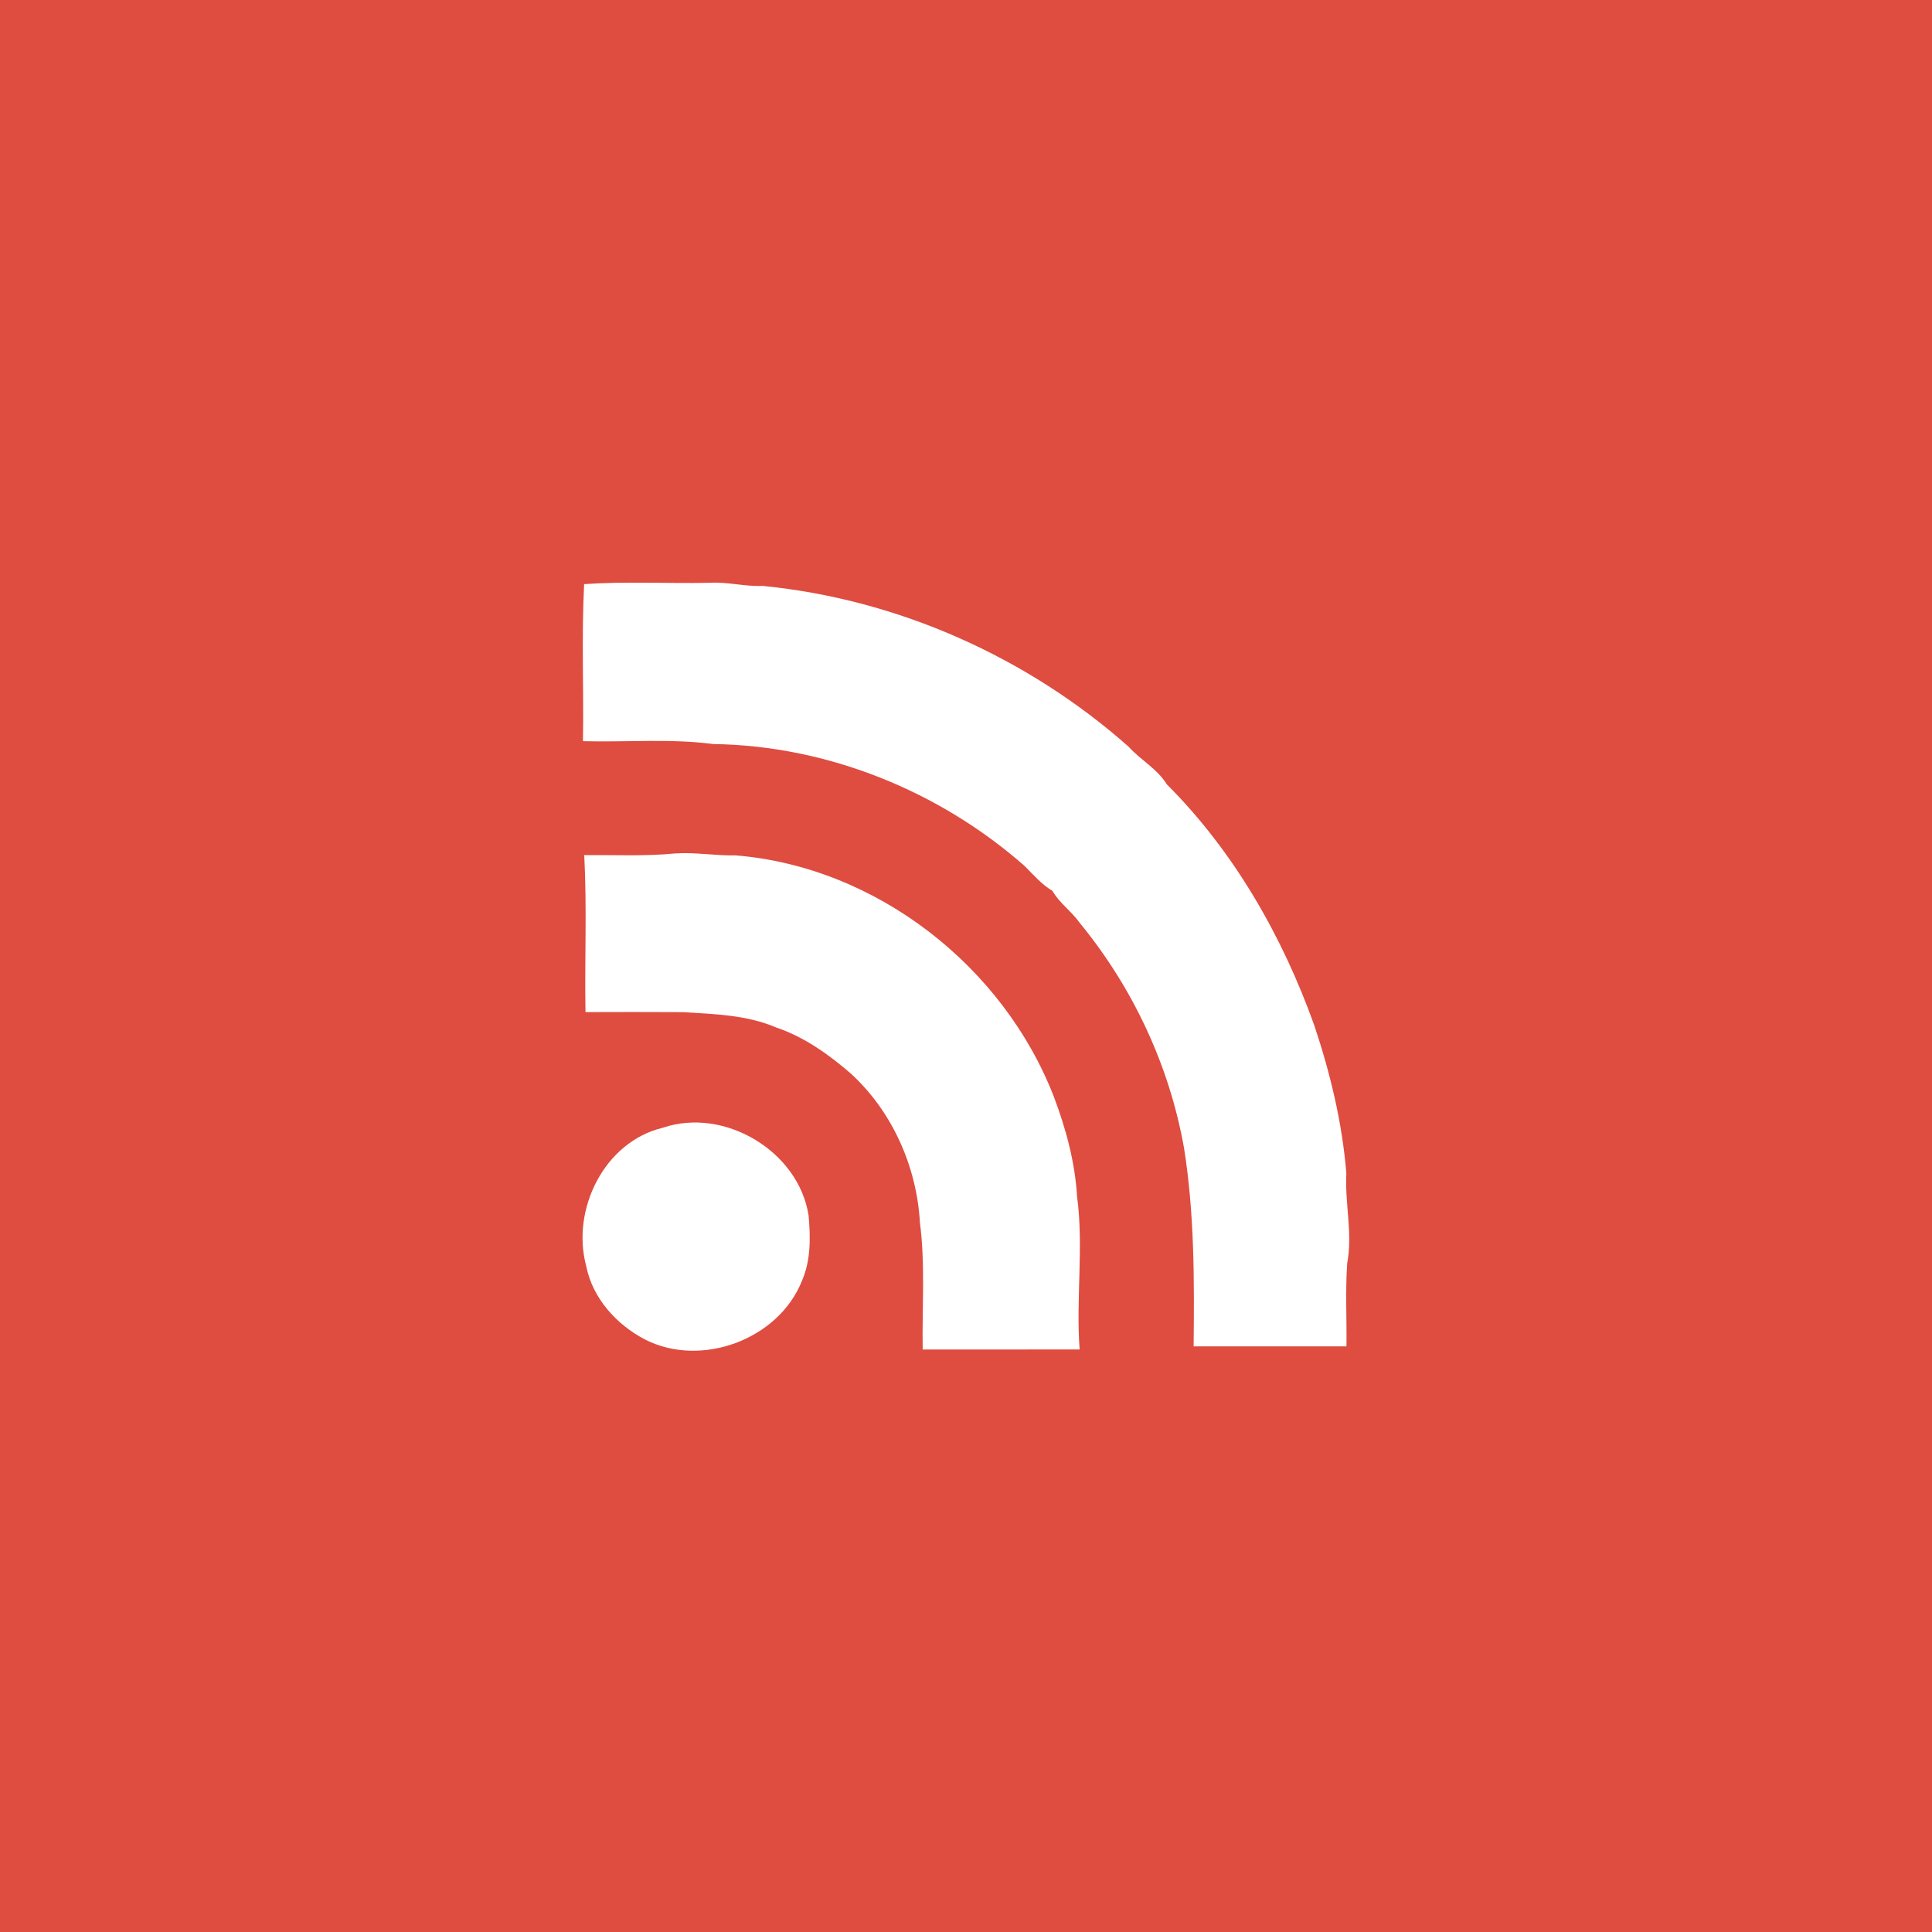 <?xml version="1.0" encoding="UTF-8" ?>
<!DOCTYPE svg PUBLIC "-//W3C//DTD SVG 1.1//EN" "http://www.w3.org/Graphics/SVG/1.1/DTD/svg11.dtd">
<svg width="512pt" height="512pt" viewBox="0 0 512 512" version="1.1" xmlns="http://www.w3.org/2000/svg">
<path fill="#df4c40" opacity="1.00" d=" M 0.00 0.00 L 512.00 0.00 L 512.00 512.00 L 0.00 512.00 L 0.00 0.00 Z" />
<path fill="#ffffff" opacity="1.00" d=" M 154.80 154.80 C 165.80 154.04 176.91 154.67 187.95 154.45 C 192.71 154.14 197.36 155.48 202.12 155.27 C 237.87 158.79 272.23 174.09 299.09 197.88 C 302.27 201.44 306.68 203.71 309.22 207.86 C 327.05 225.68 339.82 248.08 348.29 271.70 C 352.55 284.43 355.72 297.60 356.80 310.99 C 356.36 318.94 358.53 326.86 357.02 334.78 C 356.52 342.10 356.92 349.46 356.83 356.80 C 343.33 356.81 329.82 356.80 316.32 356.80 C 316.51 339.18 316.55 321.55 313.76 304.13 C 309.88 282.35 300.19 261.68 286.16 244.60 C 284.00 241.52 280.78 239.37 278.90 236.08 C 276.04 234.38 273.87 231.84 271.55 229.51 C 248.92 209.59 219.23 197.59 189.02 197.18 C 177.59 195.68 166.00 196.73 154.49 196.42 C 154.72 182.55 154.09 168.63 154.80 154.80 Z" />
<path fill="#ffffff" opacity="1.00" d=" M 154.83 226.61 C 162.86 226.55 170.93 226.95 178.94 226.17 C 184.31 225.81 189.64 226.80 195.00 226.69 C 232.27 229.75 265.91 256.07 279.32 290.74 C 282.50 299.17 284.89 308.01 285.43 317.03 C 287.23 330.50 285.10 344.10 286.11 357.62 C 272.25 357.66 258.38 357.61 244.52 357.64 C 244.34 346.42 245.23 335.14 243.79 323.98 C 242.93 309.13 236.46 294.54 225.43 284.46 C 219.56 279.40 213.11 274.79 205.70 272.30 C 197.91 268.95 189.32 268.75 181.00 268.23 C 172.38 268.19 163.77 268.18 155.16 268.22 C 154.92 254.35 155.56 240.45 154.83 226.61 Z" />
<path fill="#ffffff" opacity="1.00" d=" M 175.67 298.86 C 191.91 293.32 211.65 305.06 214.28 322.10 C 214.81 327.89 214.90 333.98 212.53 339.42 C 206.36 354.99 185.83 362.58 170.96 354.99 C 163.37 351.05 157.02 344.04 155.34 335.47 C 151.34 320.54 160.13 302.58 175.67 298.86 Z" />
</svg>
